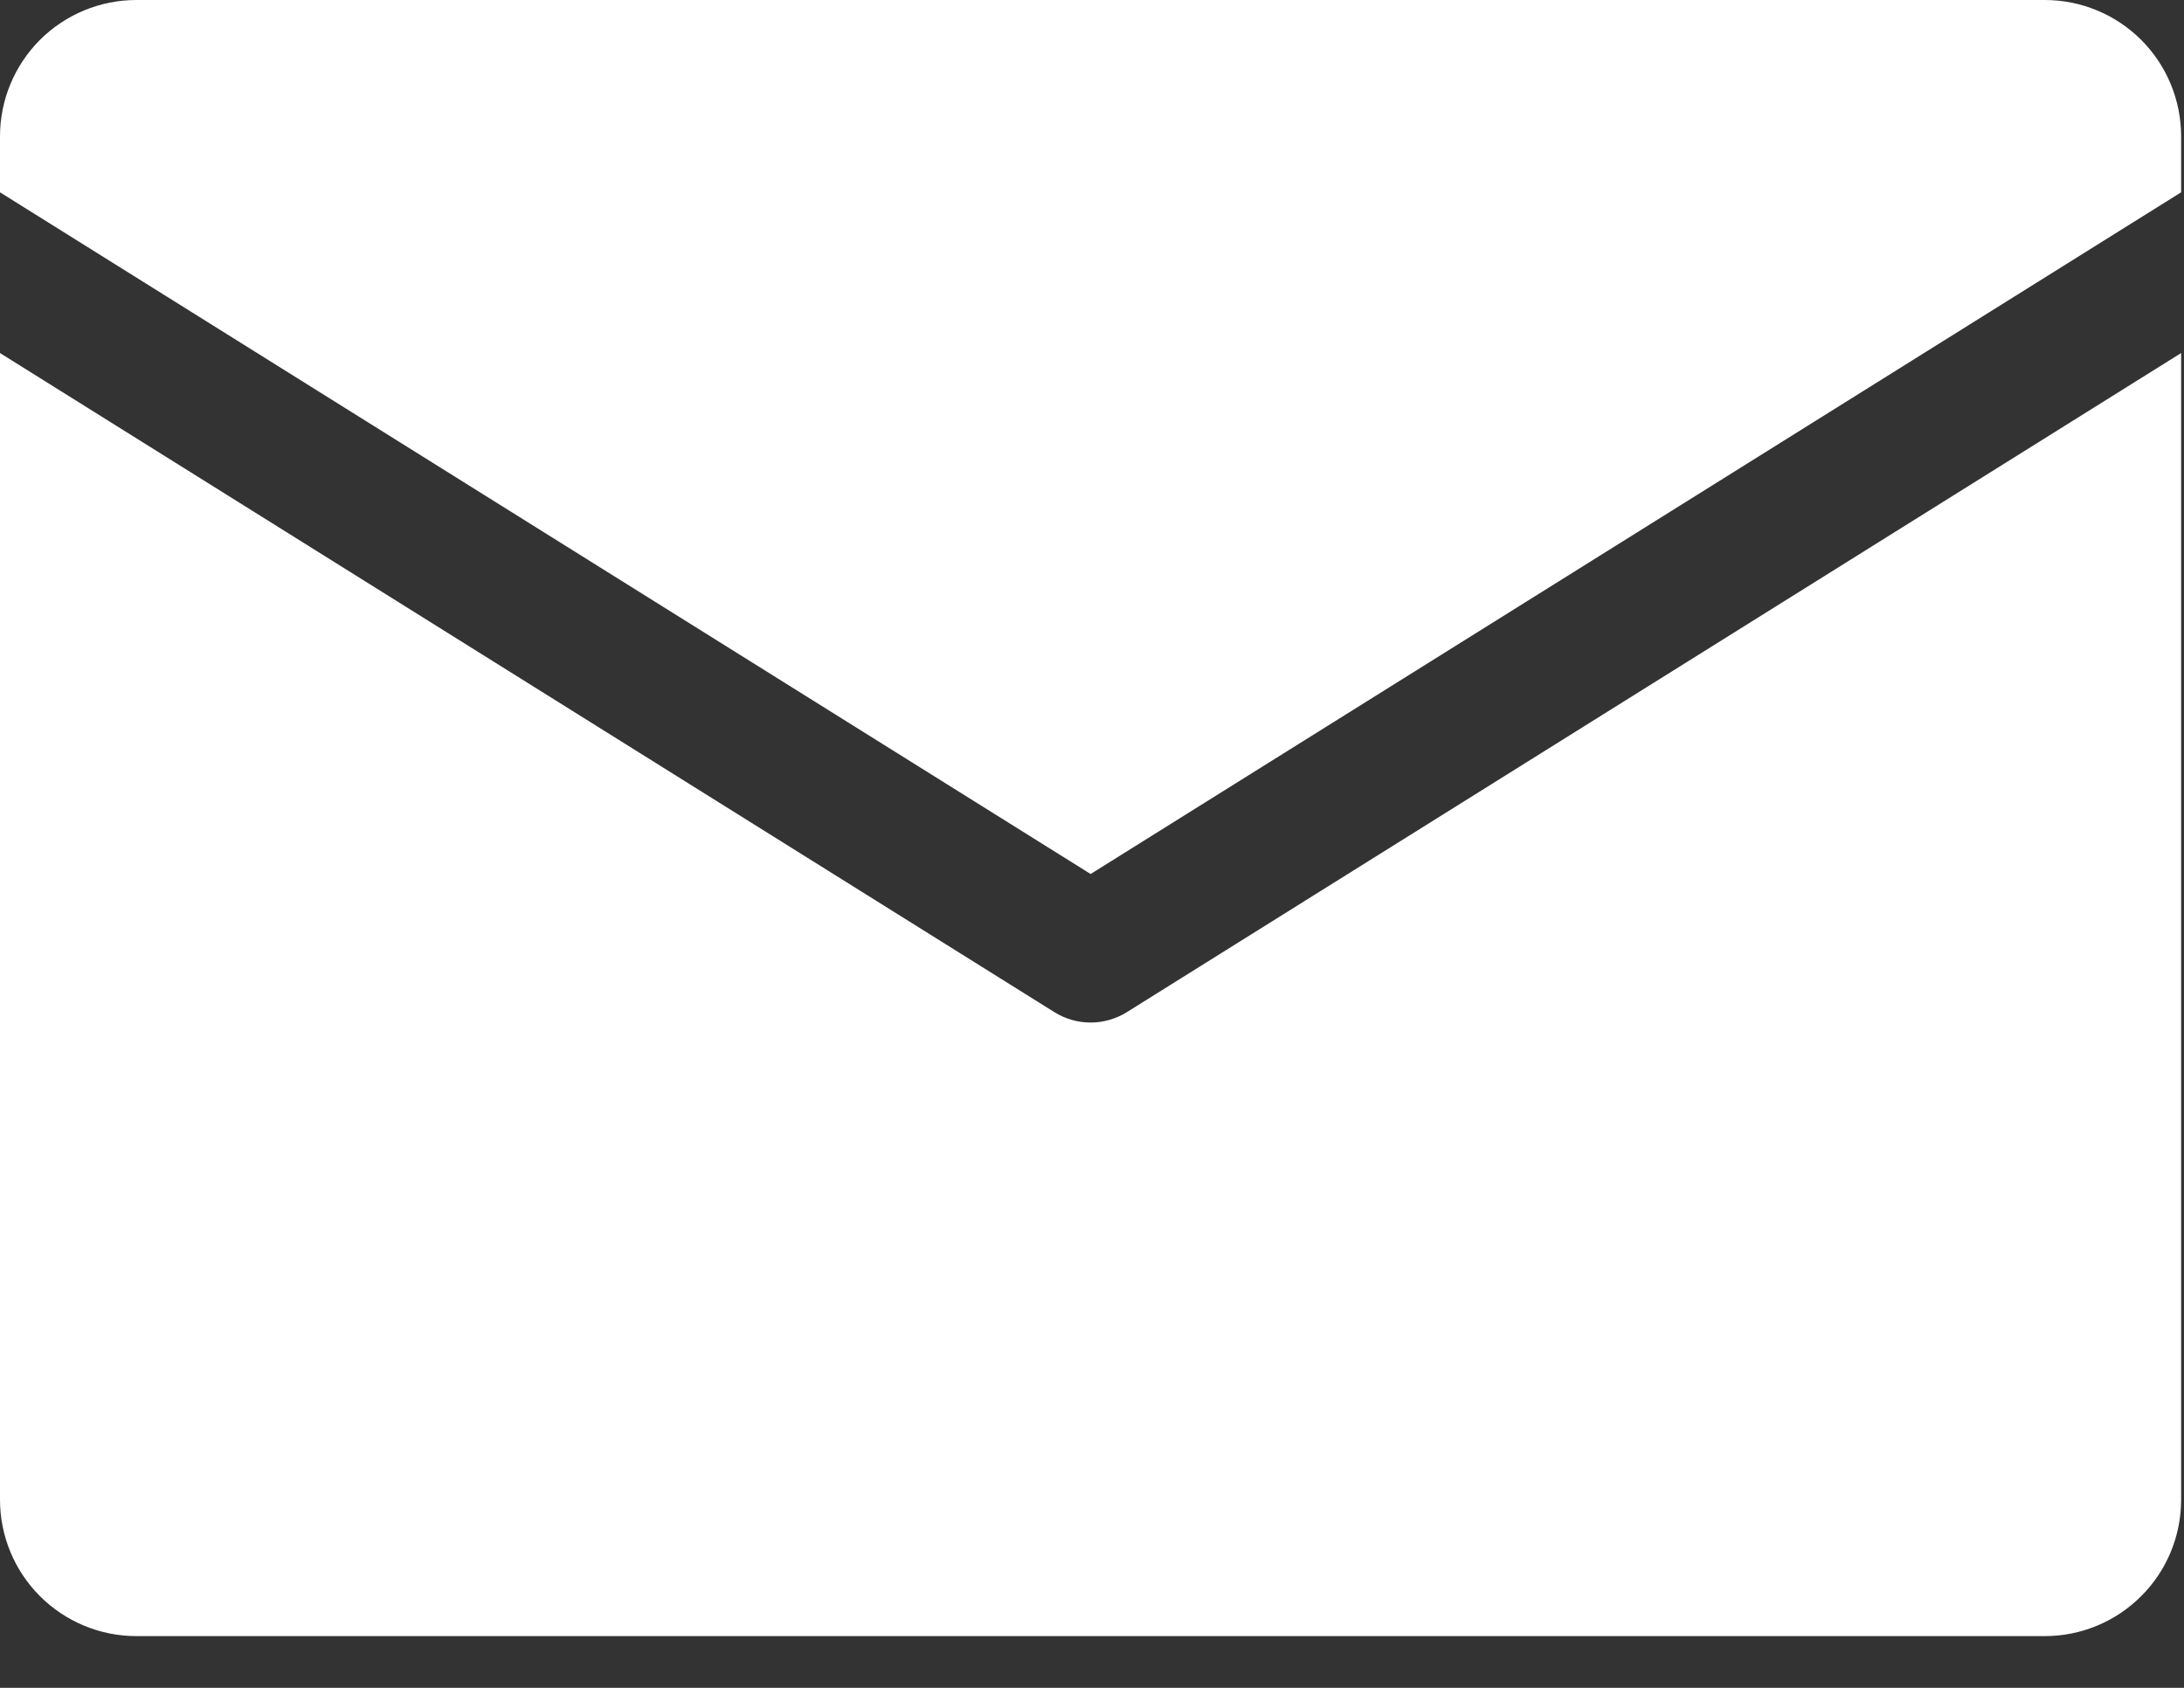 <svg width="22" height="17" viewBox="0 0 22 17" fill="none" xmlns="http://www.w3.org/2000/svg">
<rect x="0" y="0" width="22" height="17" fill="#333333" stroke="none"/>
<path d="M0 1.937V1.373C0 1.009 0.145 0.66 0.402 0.402C0.66 0.145 1.009 0 1.373 0L20.598 0C20.962 0 21.312 0.145 21.569 0.402C21.827 0.66 21.971 1.009 21.971 1.373V1.937L10.986 8.803L0 1.937ZM11.35 10.195C11.24 10.263 11.114 10.299 10.986 10.299C10.857 10.299 10.731 10.263 10.622 10.195L0 3.556V15.105C0 15.47 0.145 15.819 0.402 16.076C0.66 16.334 1.009 16.479 1.373 16.479H20.598C20.962 16.479 21.312 16.334 21.569 16.076C21.827 15.819 21.971 15.47 21.971 15.105V3.556L11.35 10.195Z" fill="white"/>
</svg>
